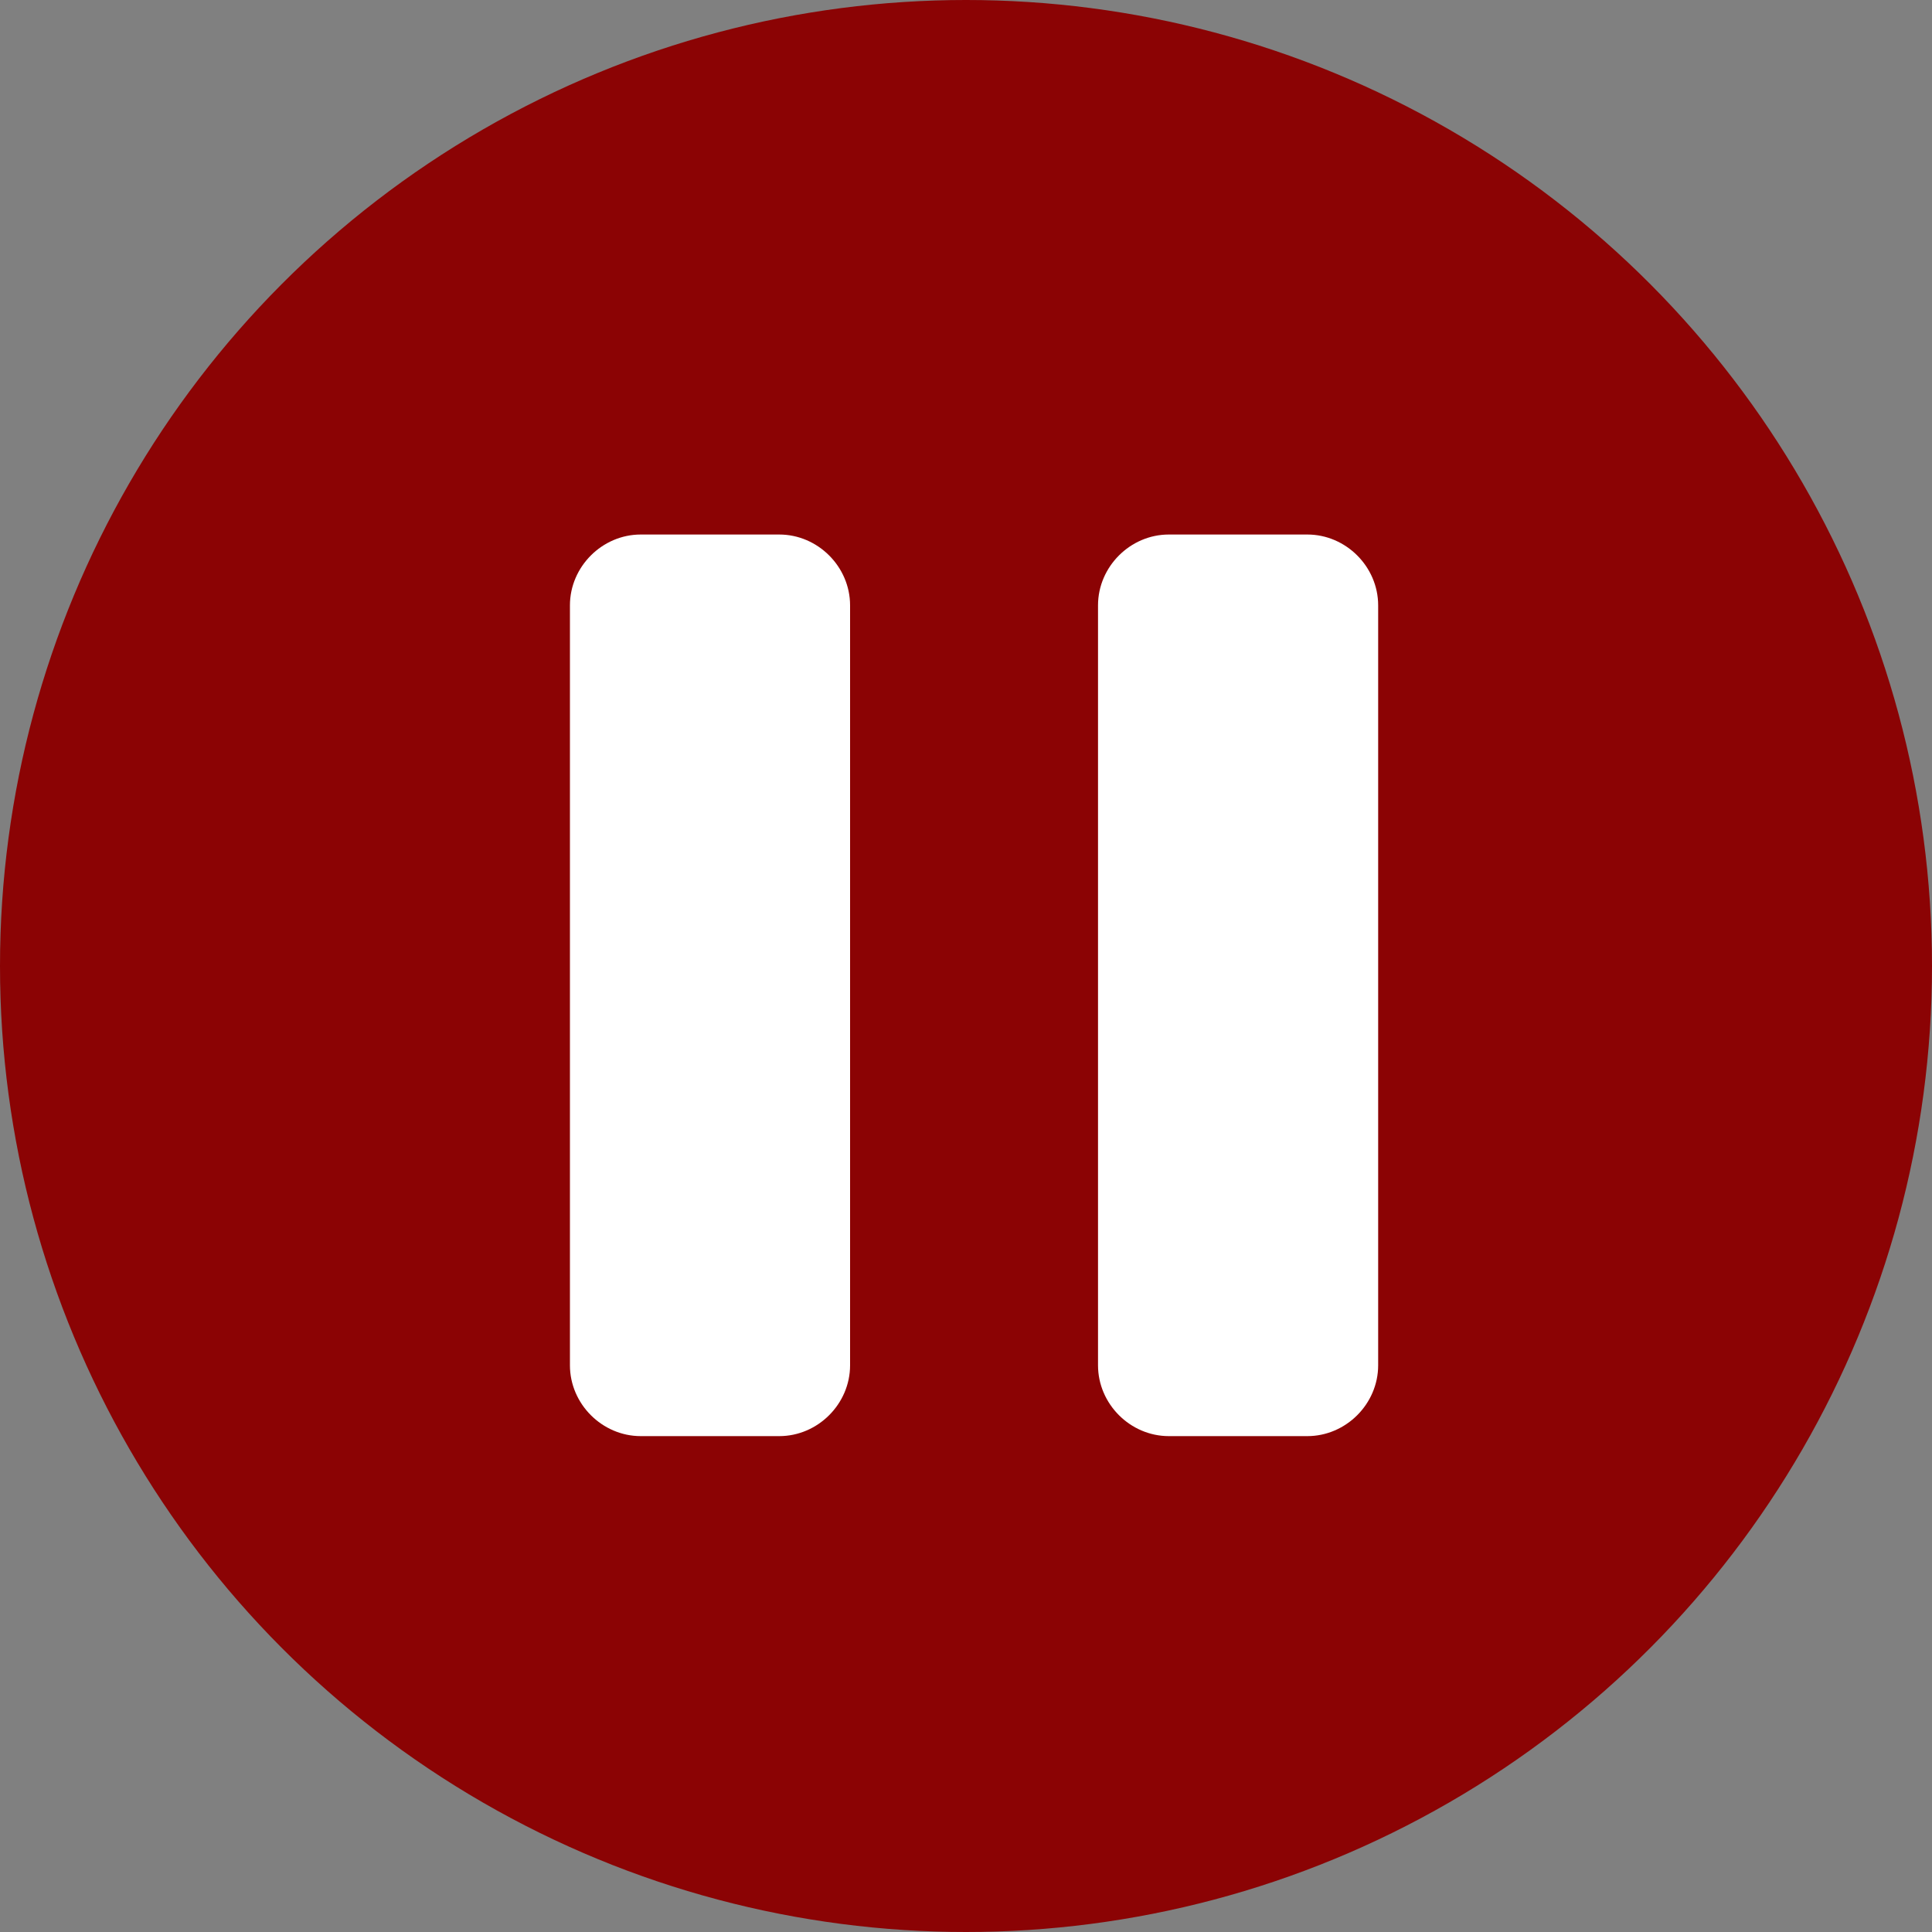 <?xml version="1.0" encoding="utf-8"?>
<!-- Generator: Adobe Illustrator 21.0.0, SVG Export Plug-In . SVG Version: 6.00 Build 0)  -->
<svg version="1.1" id="Layer_1" xmlns="http://www.w3.org/2000/svg" xmlns:xlink="http://www.w3.org/1999/xlink" x="0px" y="0px"
	 viewBox="0 0 60 60" style="enable-background:new 0 0 60 60;" xml:space="preserve">
<rect x="0" y="0" width="60" height="60" fill="#808080" stroke="none"/>
<style type="text/css">
	.st0{fill:#8B0304;}
	.st1{fill:#FFFFFF;}
</style>
<title>Oval 1</title>
<desc>Created with Sketch.</desc>
<g id="_x30_5.100.00-OpenSource-Amplitude">
	<g id="HD_05.100.00-521Website_OpenSource-Amplitude" transform="translate(-515, -772)">
		<g id="Lead-in">
			<g id="Player" transform="translate(368, 359)">
				<g id="Controllers_x2F_Status_x2F_Info" transform="translate(0, 357)">
					<g id="Controls" transform="translate(114, 56)">
						<g id="Play_x2F_Pause" transform="translate(33, 0)">
							<g id="Oval-1">
								<circle class="st0" cx="30" cy="30" r="30"/>
								<path id="Shape" class="st1" d="M40.6,16.6h-4.3c-1.2,0-2.2,1-2.2,2.2v23.6c0,1.2,1,2.2,2.2,2.2h4.3c1.2,0,2.2-1,2.2-2.2
									V18.8C42.8,17.6,41.8,16.6,40.6,16.6L40.6,16.6z"/>
								<path id="Shape_1_" class="st1" d="M24.2,16.6h-4.3c-1.2,0-2.2,1-2.2,2.2v23.6c0,1.2,1,2.2,2.2,2.2h4.3c1.2,0,2.2-1,2.2-2.2
									V18.8C26.4,17.6,25.4,16.6,24.2,16.6L24.2,16.6z"/>
							</g>
						</g>
					</g>
				</g>
			</g>
		</g>
	</g>
</g>
</svg>
